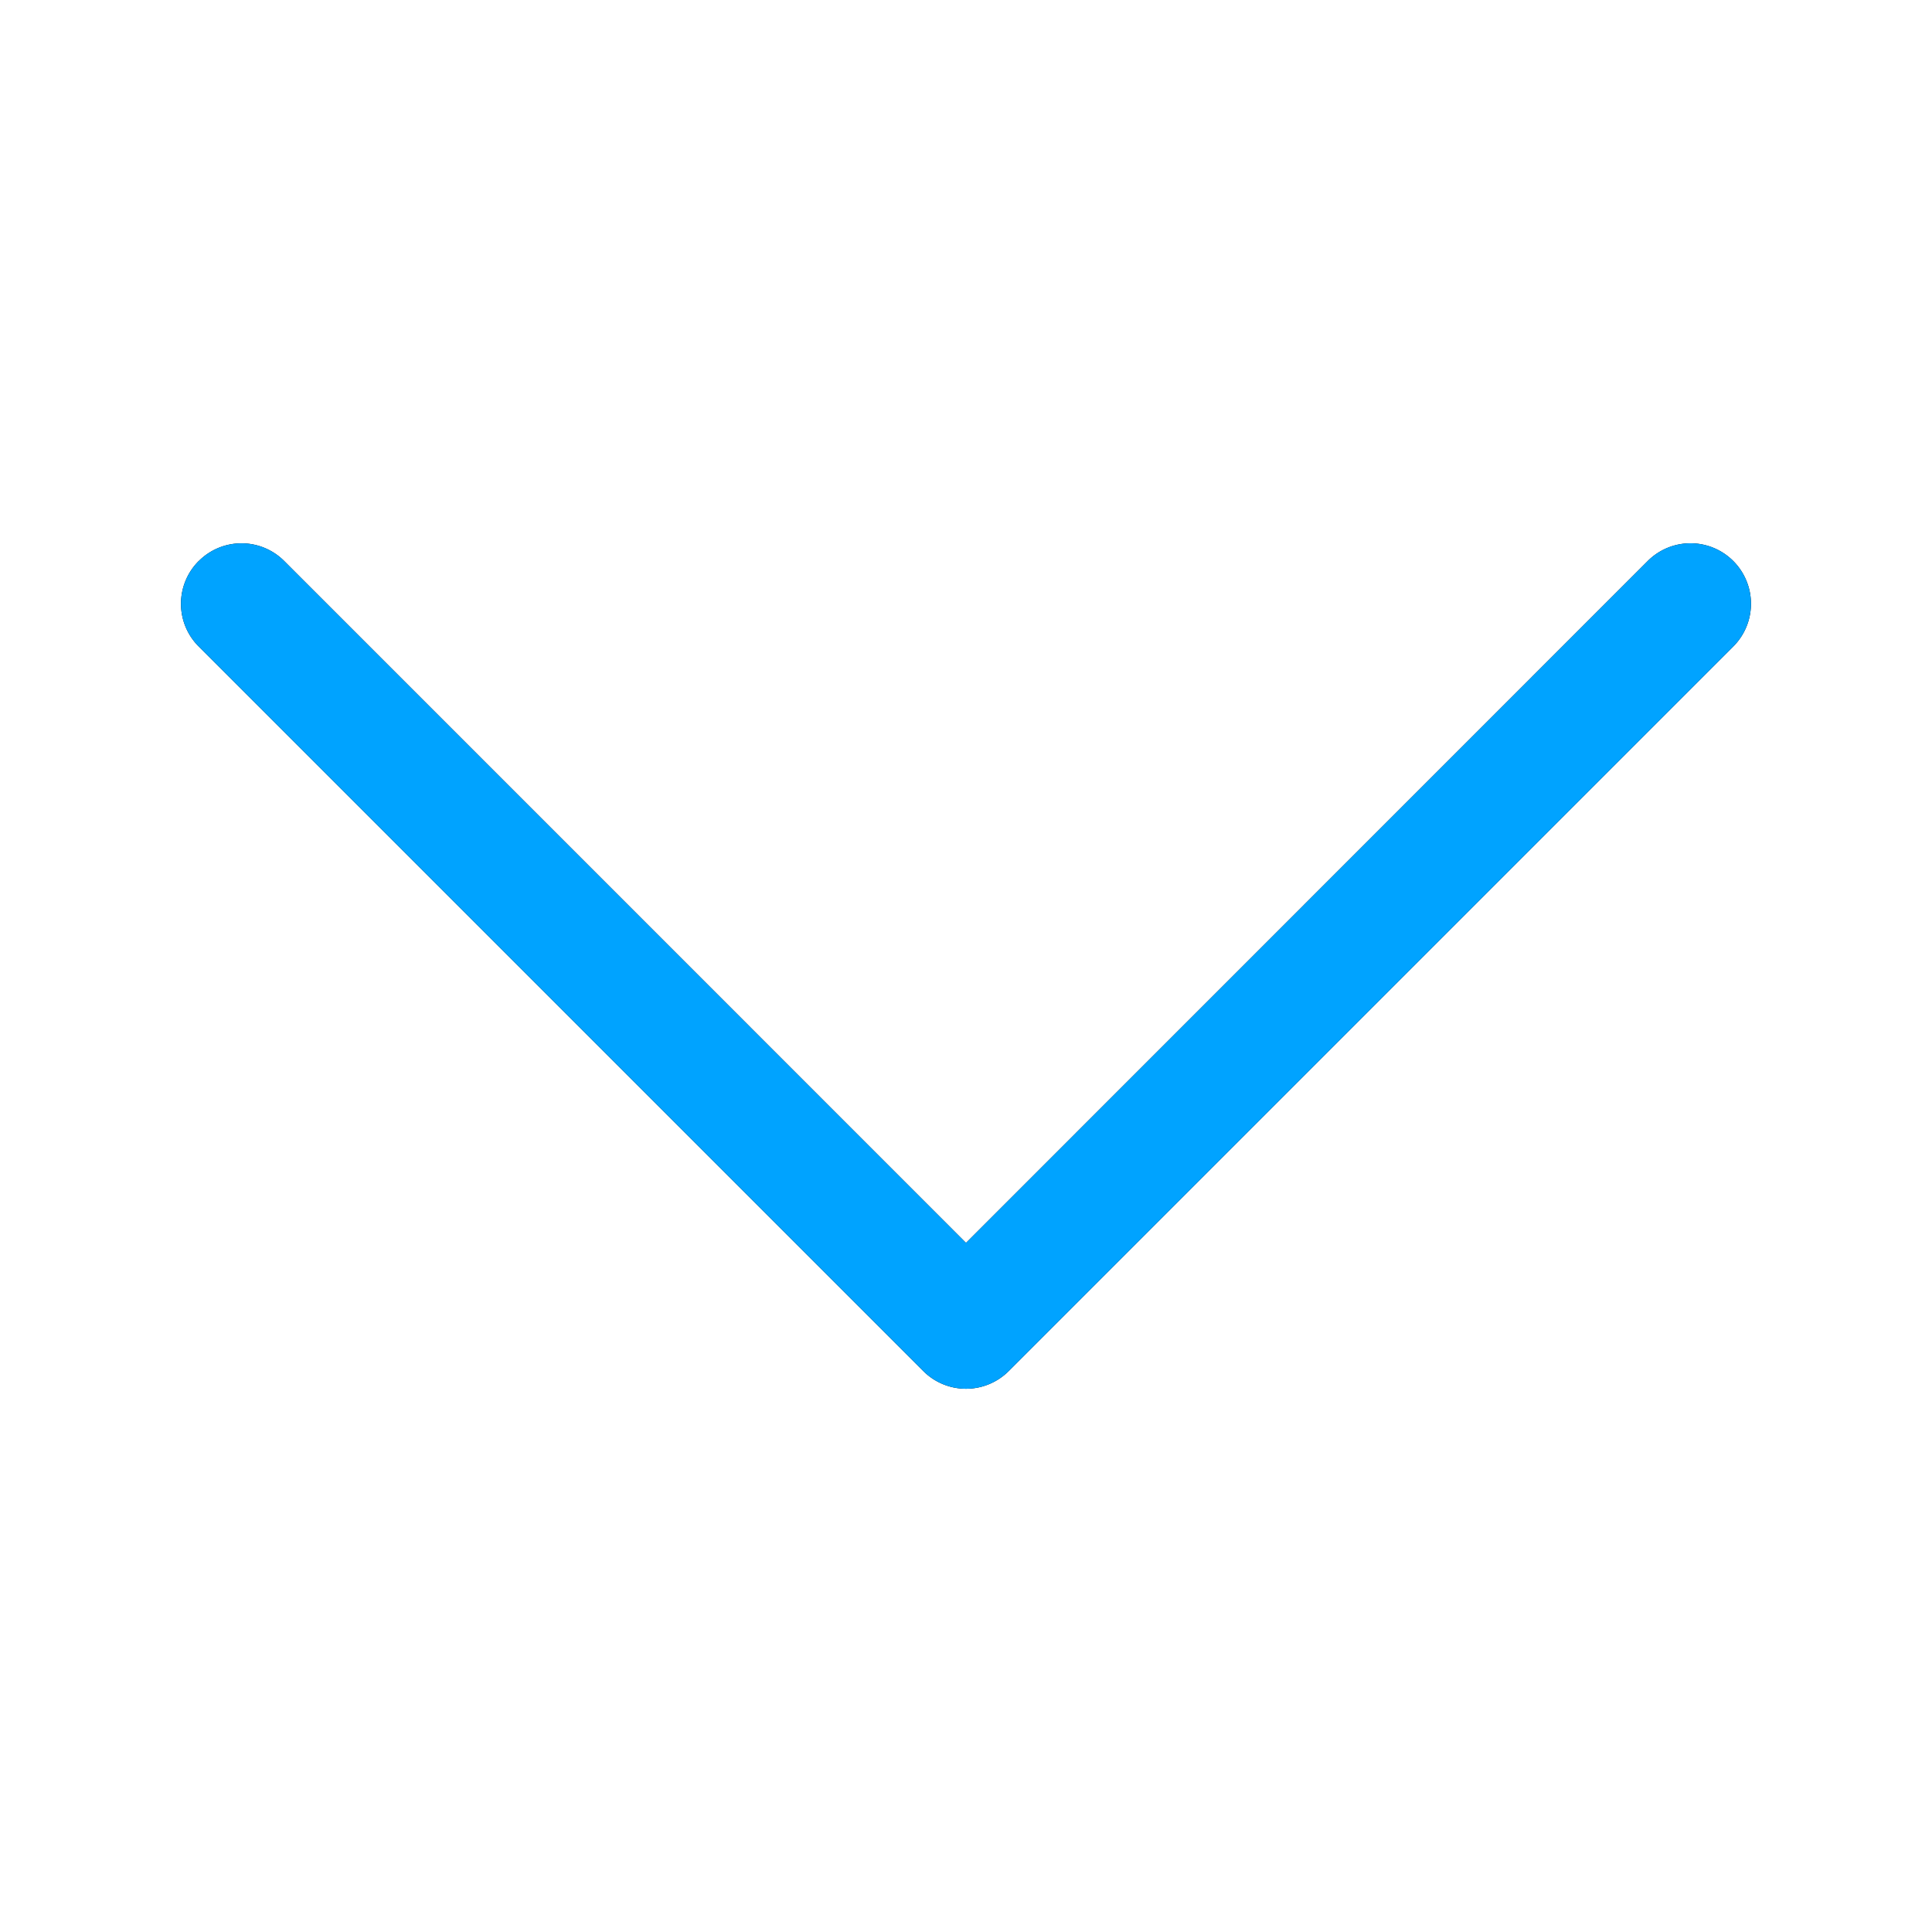 <svg width="25" height="25" fill="none" xmlns="http://www.w3.org/2000/svg"><path fill-rule="evenodd" clip-rule="evenodd" d="M2.572 7.26a.781.781 0 011.106 0l8.822 8.823 8.822-8.824a.782.782 0 111.106 1.107l-9.375 9.375a.781.781 0 01-1.106 0L2.572 8.366a.781.781 0 010-1.107z" fill="#000"/><path fill-rule="evenodd" clip-rule="evenodd" d="M2.572 7.26a.781.781 0 011.106 0l8.822 8.823 8.822-8.824a.782.782 0 111.106 1.107l-9.375 9.375a.781.781 0 01-1.106 0L2.572 8.366a.781.781 0 010-1.107z" fill="#00A3FF"/></svg>